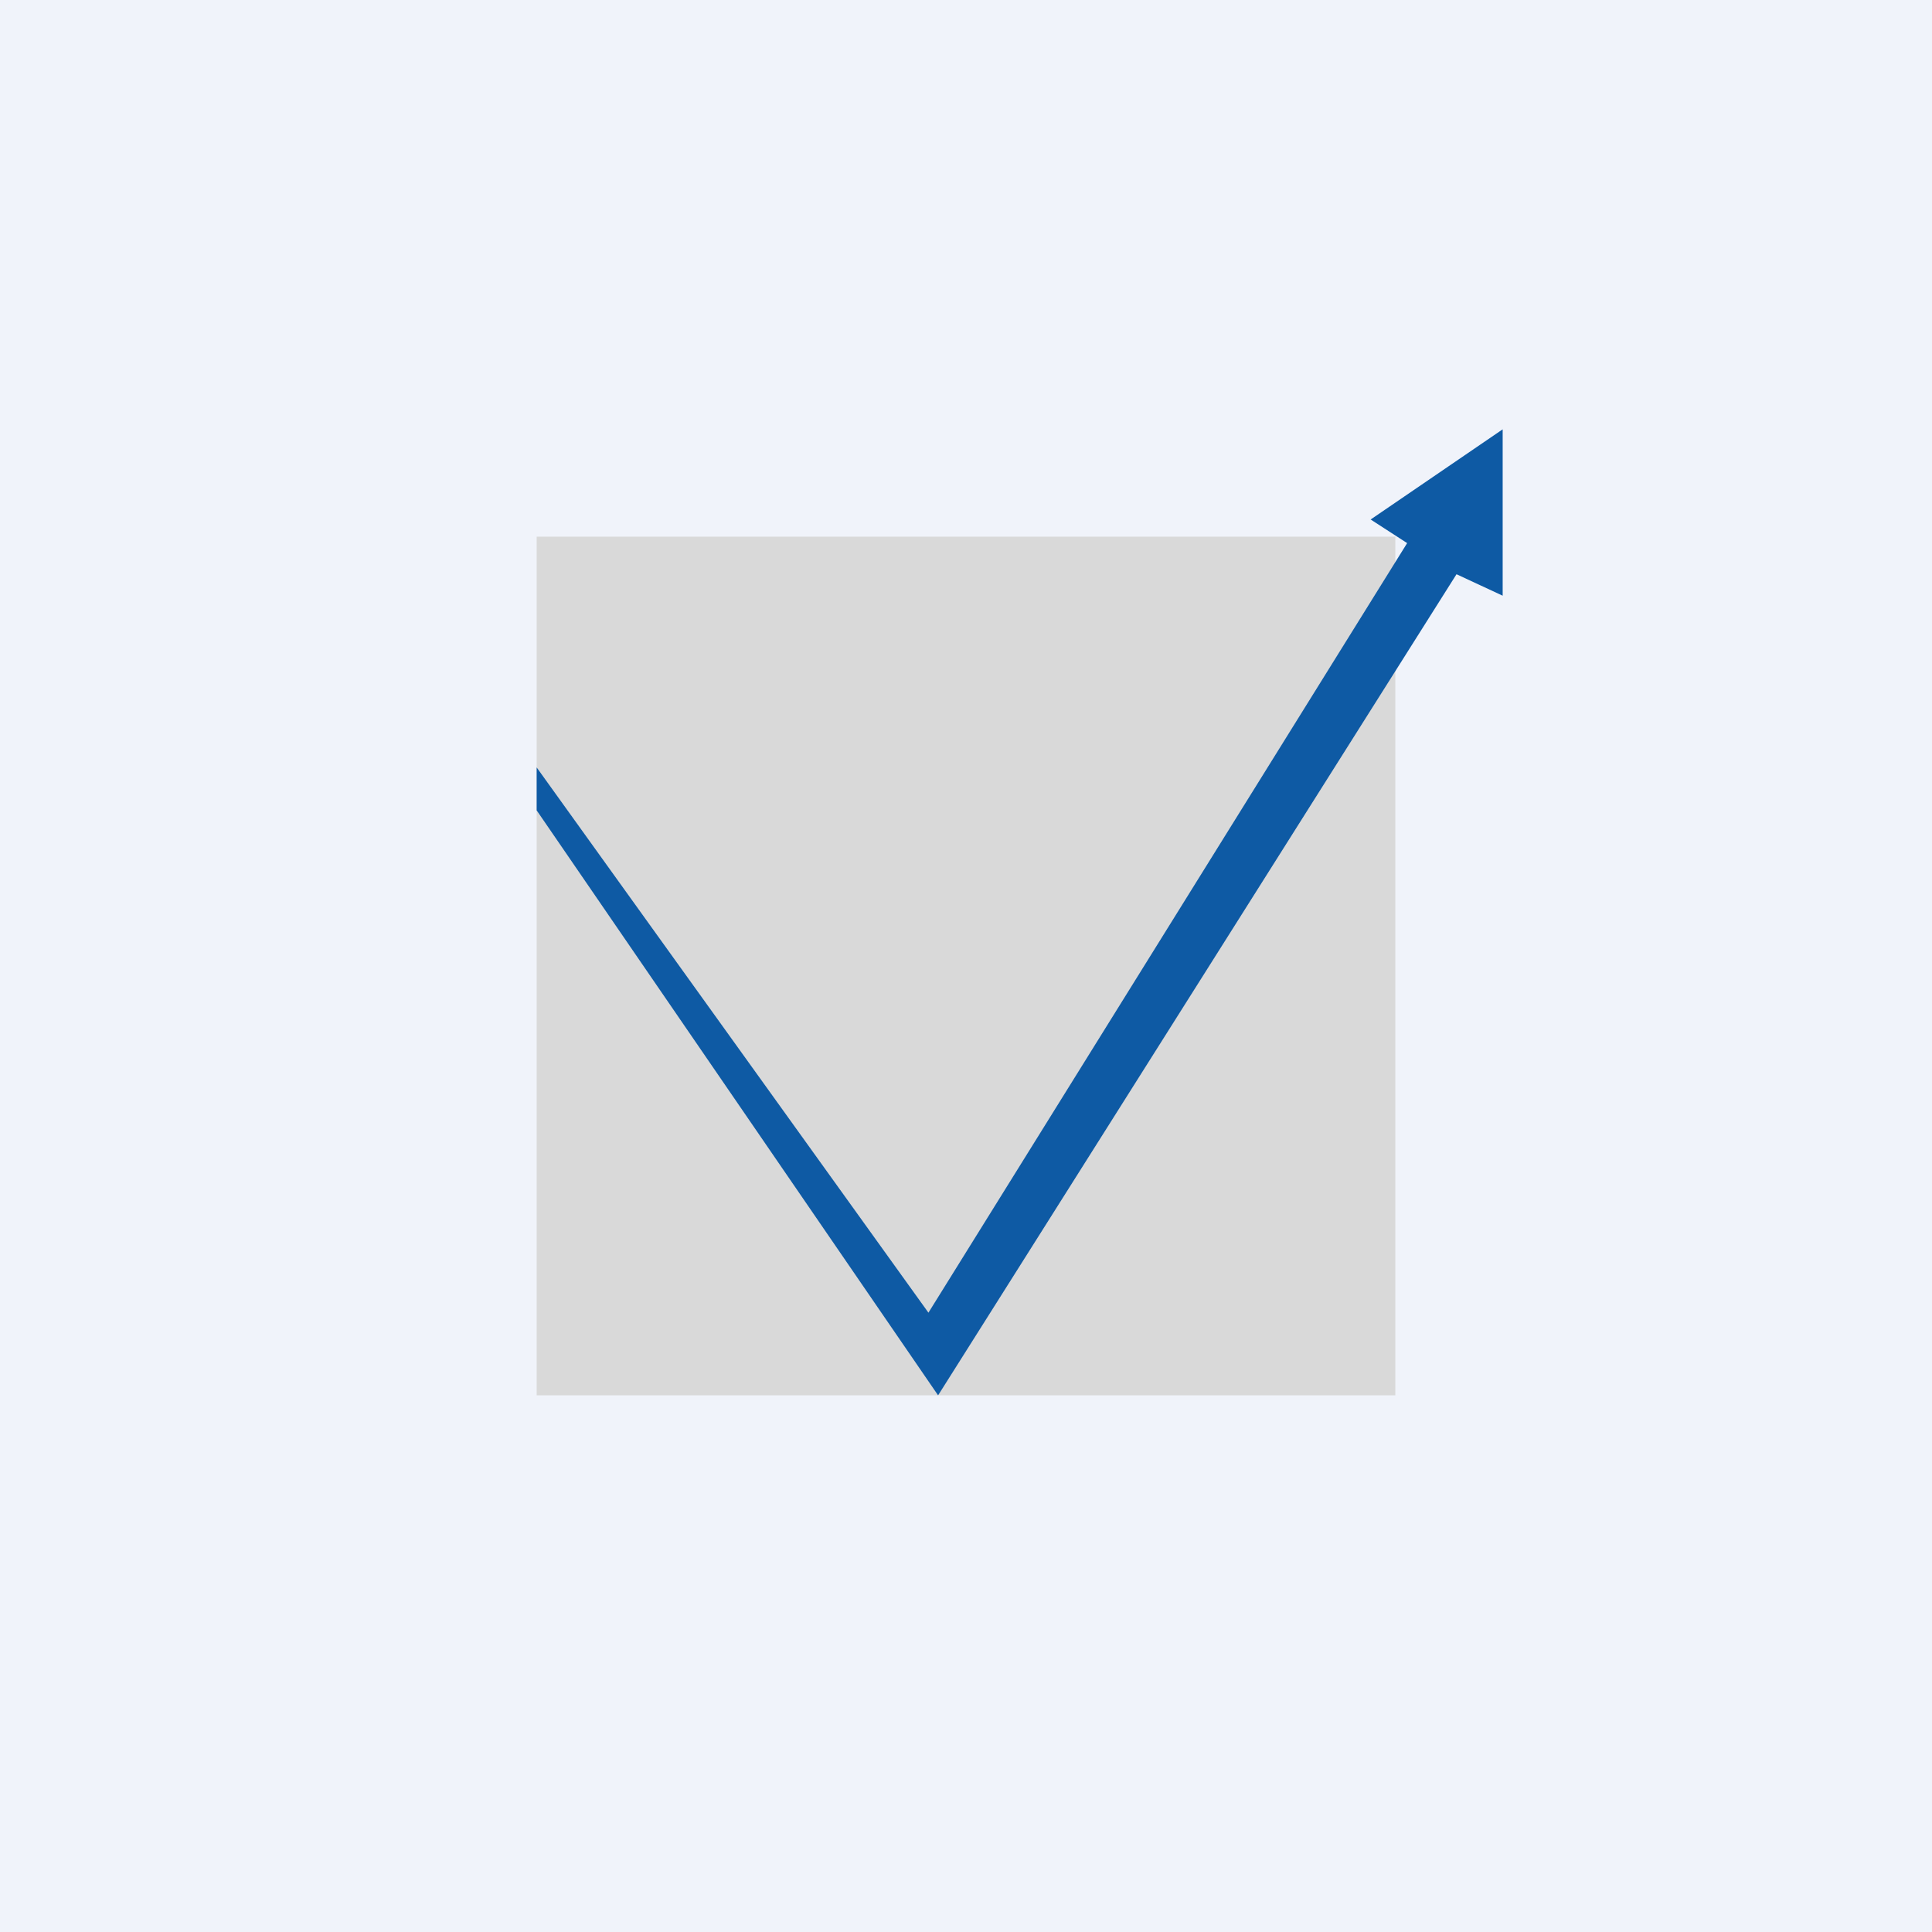 <!-- by TradingView --><svg width="18" height="18" viewBox="0 0 18 18" xmlns="http://www.w3.org/2000/svg"><path fill="#F0F3FA" d="M0 0h18v18H0z"/><path fill="#D9D9D9" d="M5 5h8v8H5z"/><path d="M5 7.55v-.4l3.65 5.08 4.46-7.17-.34-.22L14 4v1.55l-.43-.2L8.74 13 5 7.55Z" fill="#0E5AA4"/></svg>
